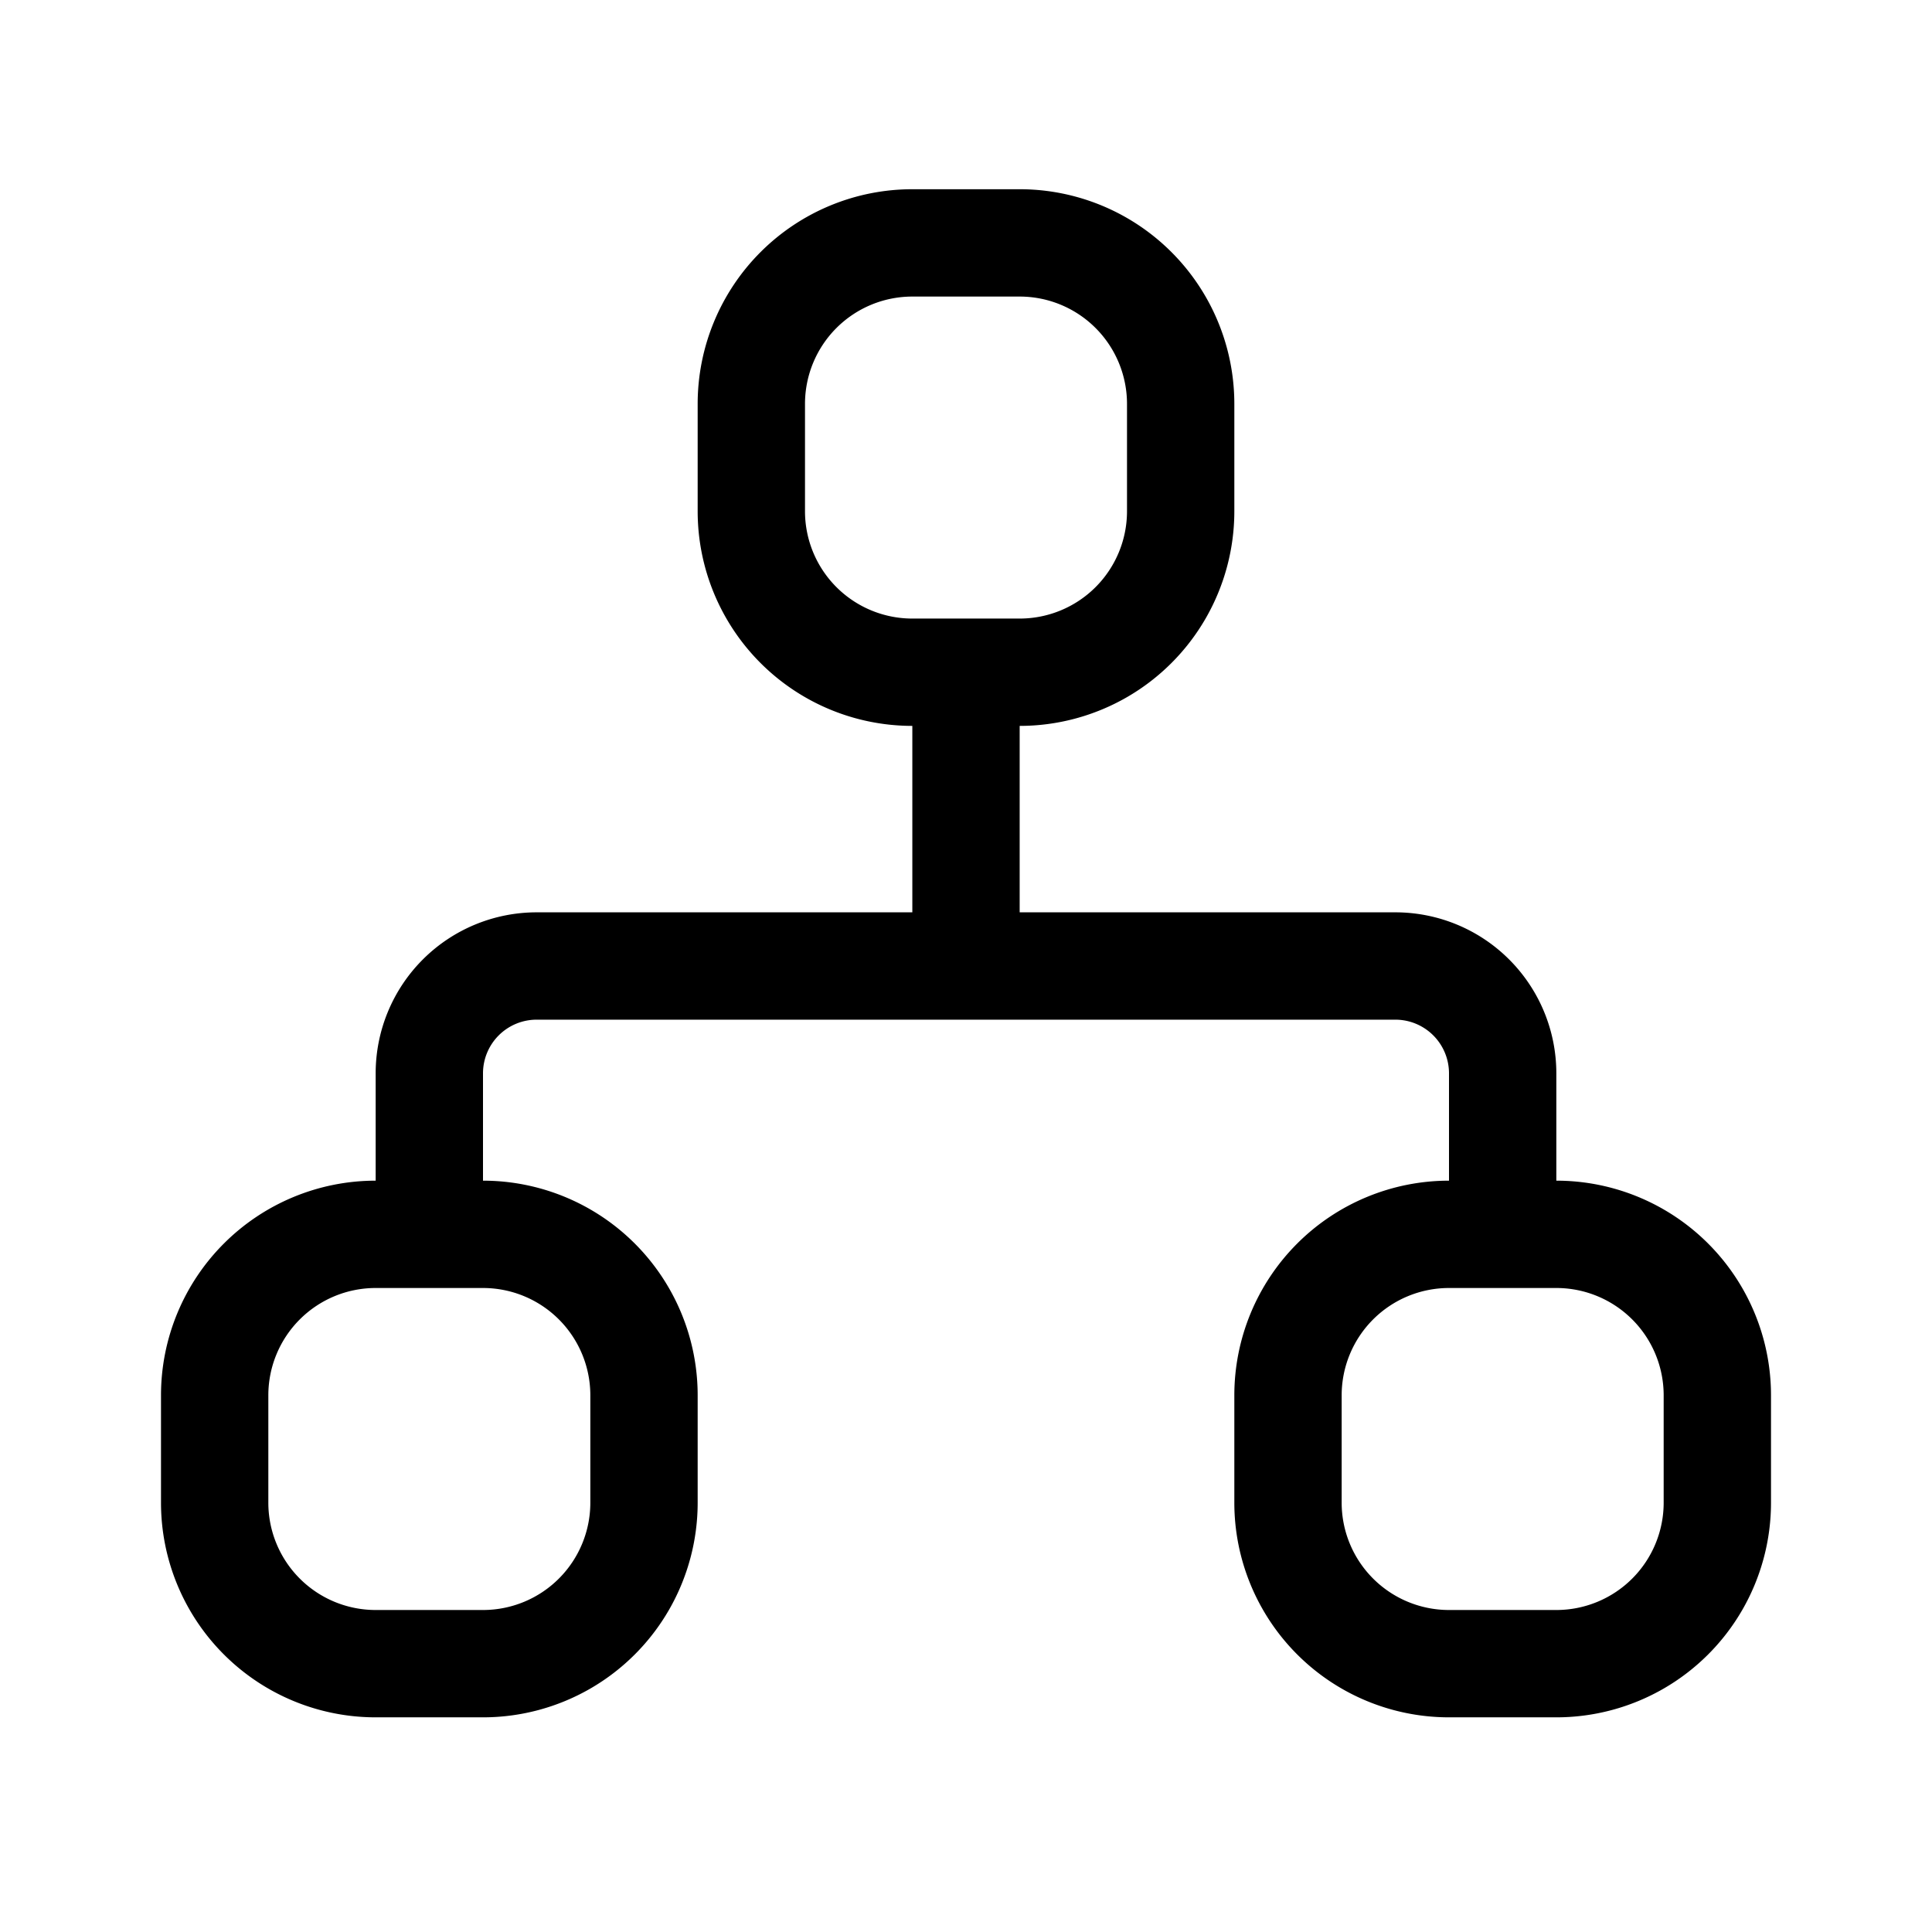 <?xml version="1.0" standalone="no"?><!DOCTYPE svg PUBLIC "-//W3C//DTD SVG 1.1//EN" "http://www.w3.org/Graphics/SVG/1.1/DTD/svg11.dtd"><svg t="1570675320028" class="icon" viewBox="0 0 1024 1024" version="1.1" xmlns="http://www.w3.org/2000/svg" p-id="5325" xmlns:xlink="http://www.w3.org/1999/xlink" width="200" height="200"><defs><style type="text/css"></style></defs><path d="M483.556 157.184a56.889 56.889 0 0 0-56.889 56.889v56.889a56.889 56.889 0 0 0 56.889 56.889h56.889a56.889 56.889 0 0 0 56.889-56.889v-56.889a56.889 56.889 0 0 0-56.889-56.889h-56.889z m0-56.889h56.889a113.778 113.778 0 0 1 113.778 113.778v56.889a113.778 113.778 0 0 1-113.778 113.778h-56.889a113.778 113.778 0 0 1-113.778-113.778v-56.889a113.778 113.778 0 0 1 113.778-113.778zM199.111 682.667a56.889 56.889 0 0 0-56.889 56.889v56.889a56.889 56.889 0 0 0 56.889 56.889h56.889a56.889 56.889 0 0 0 56.889-56.889v-56.889a56.889 56.889 0 0 0-56.889-56.889h-56.889z m0-56.889h56.889a113.778 113.778 0 0 1 113.778 113.778v56.889a113.778 113.778 0 0 1-113.778 113.778h-56.889a113.778 113.778 0 0 1-113.778-113.778v-56.889a113.778 113.778 0 0 1 113.778-113.778zM768 682.667a56.889 56.889 0 0 0-56.889 56.889v56.889a56.889 56.889 0 0 0 56.889 56.889h56.889a56.889 56.889 0 0 0 56.889-56.889v-56.889a56.889 56.889 0 0 0-56.889-56.889h-56.889z m0-56.889h56.889a113.778 113.778 0 0 1 113.778 113.778v56.889a113.778 113.778 0 0 1-113.778 113.778h-56.889a113.778 113.778 0 0 1-113.778-113.778v-56.889a113.778 113.778 0 0 1 113.778-113.778z" p-id="5326"></path><path d="M256 663.438h-56.889V568.889A85.333 85.333 0 0 1 284.444 483.556h455.111a85.333 85.333 0 0 1 85.333 85.333v94.549h-56.889V568.889a28.444 28.444 0 0 0-28.444-28.444H284.444a28.444 28.444 0 0 0-28.444 28.444v94.549z" p-id="5327"></path><path d="M540.444 512h-56.889V360.562h56.889z" p-id="5328"></path></svg>